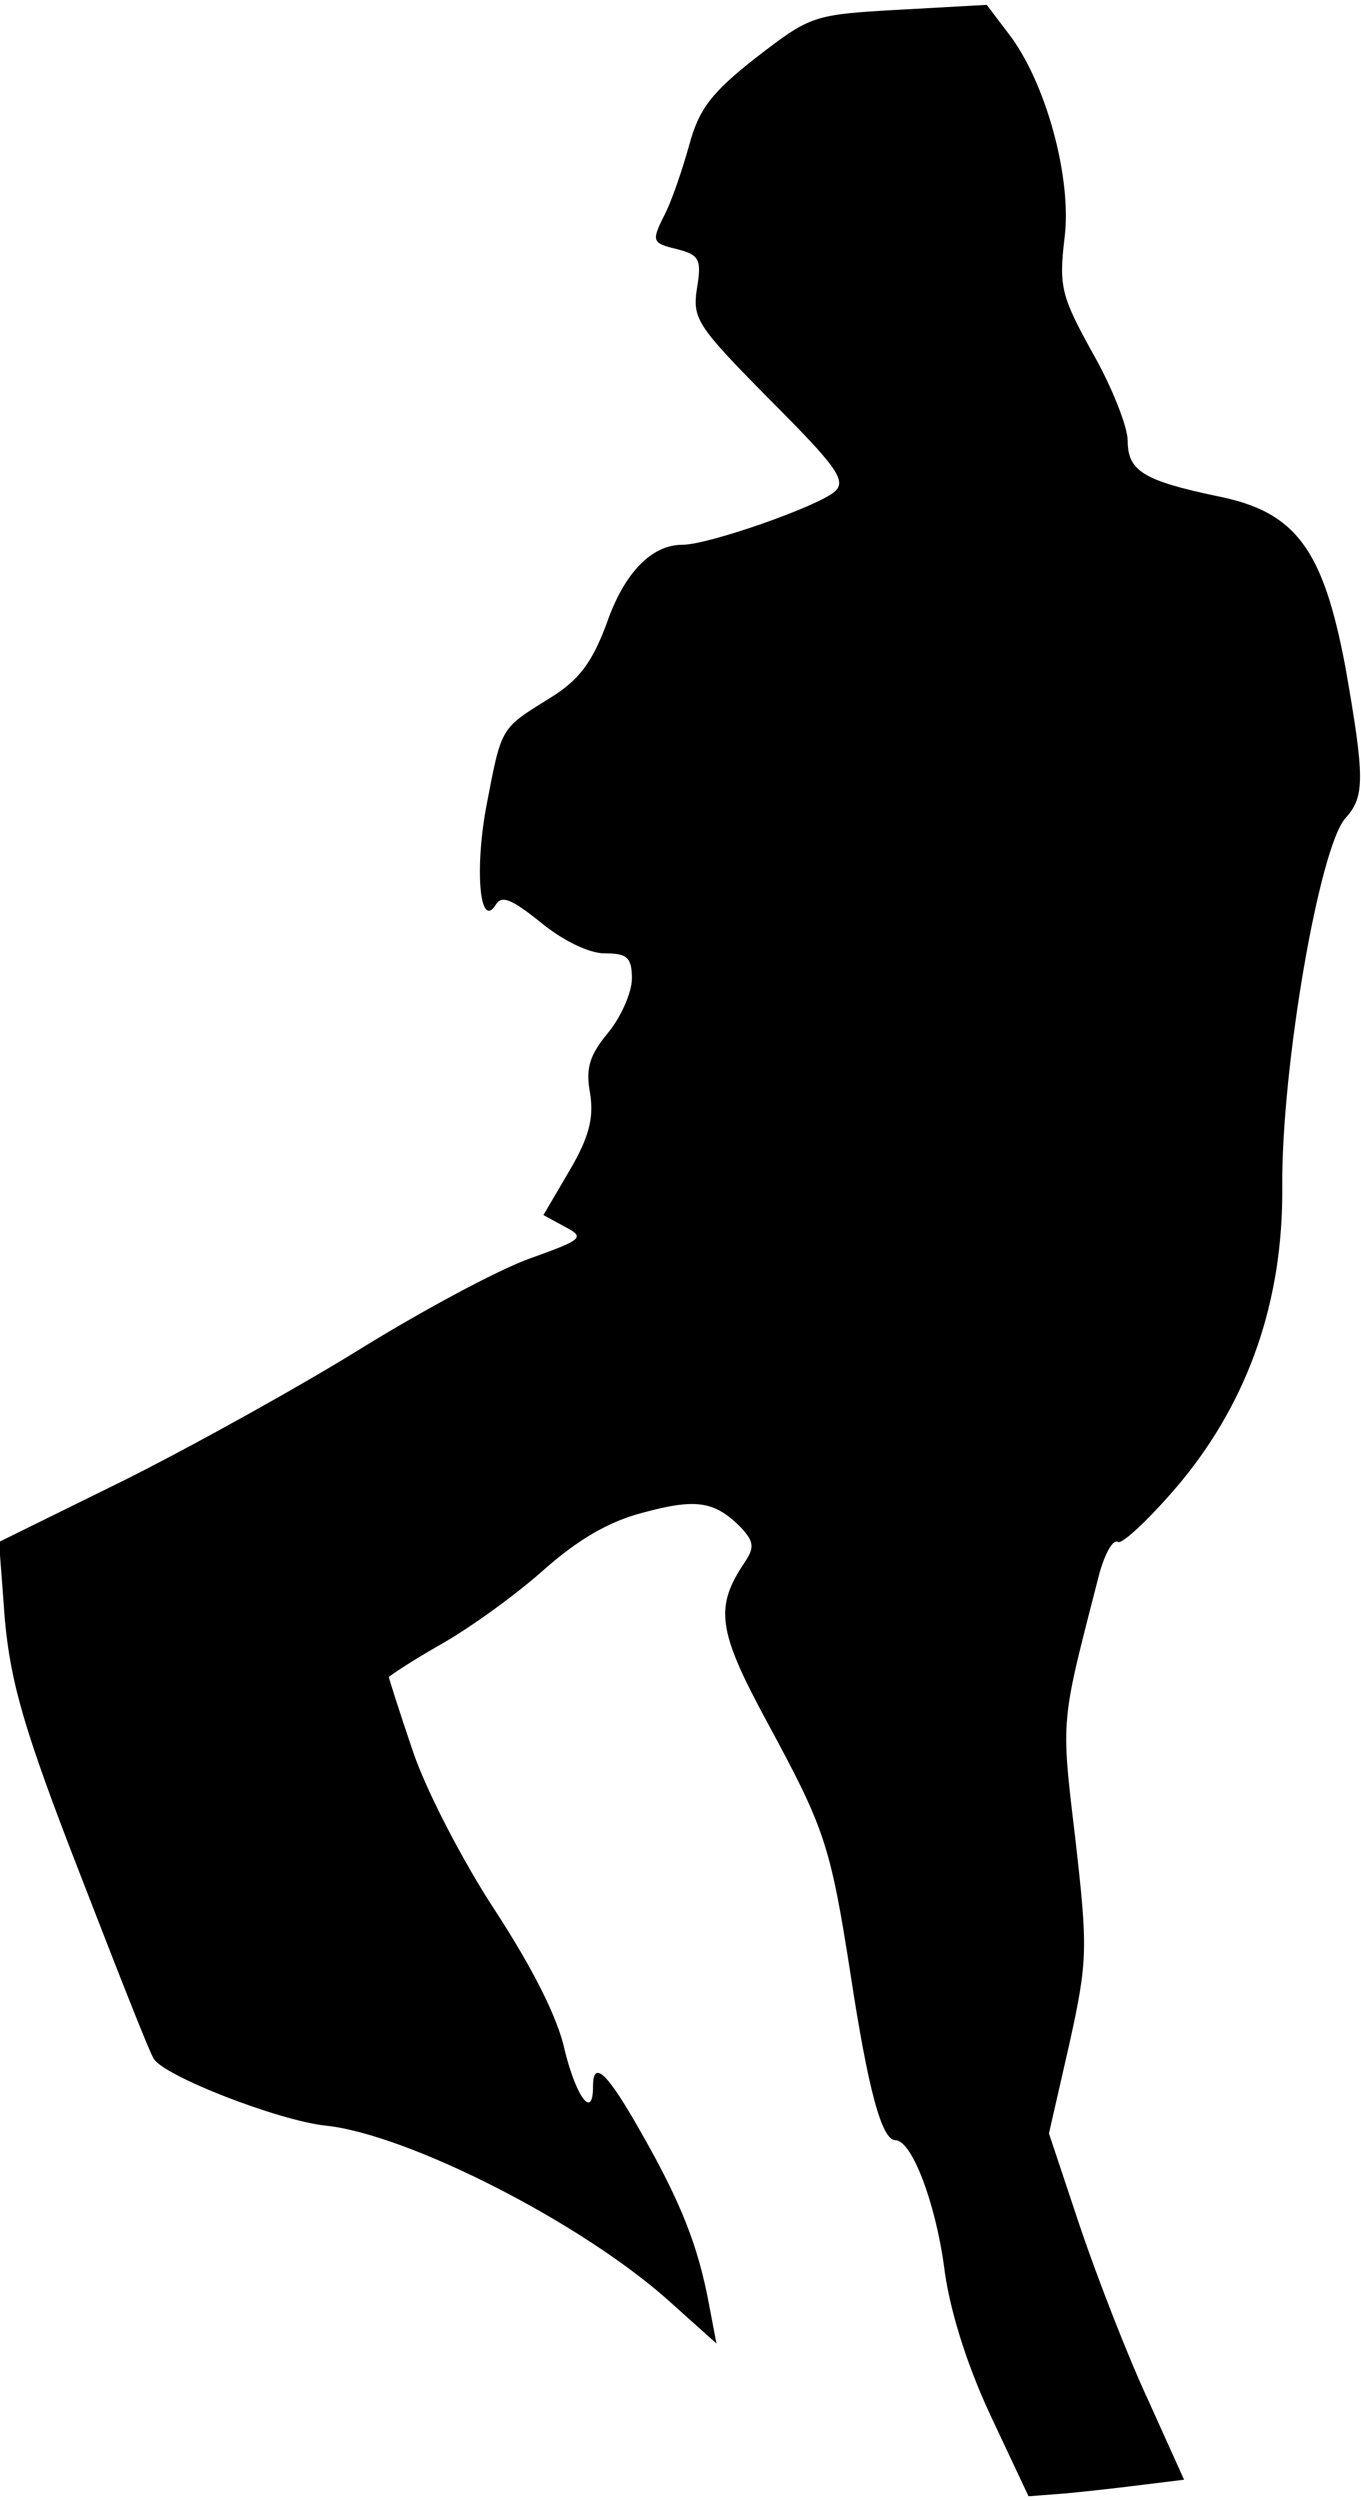 <?xml version="1.0" standalone="no"?>
<!DOCTYPE svg PUBLIC "-//W3C//DTD SVG 20010904//EN"
 "http://www.w3.org/TR/2001/REC-SVG-20010904/DTD/svg10.dtd">
<svg version="1.0" xmlns="http://www.w3.org/2000/svg"
 width="140pt" height="257pt" viewBox="0 0 140 257"
 preserveAspectRatio="xMidYMid meet">
<g transform="translate(0,257) scale(0.1,-0.1)"
fill="#000000" stroke="none">
<path fill="#000000" stroke="none" d="M925 2560 c-89 -5 -91 -6 -147 -49 -46
-36 -59 -53 -69 -90 -7 -25 -18 -58 -26 -73 -13 -26 -12 -28 13 -34 23 -6 26
-10 21 -40 -5 -32 0 -39 75 -115 68 -68 79 -83 67 -94 -16 -15 -130 -55 -157
-55 -32 0 -60 -29 -78 -81 -15 -40 -28 -58 -59 -77 -50 -31 -49 -29 -64 -107
-13 -66 -8 -132 9 -105 6 10 16 6 46 -18 23 -19 50 -32 66 -32 23 0 28 -4 28
-26 0 -14 -11 -39 -24 -55 -19 -23 -24 -36 -19 -63 4 -25 -1 -45 -21 -79 l-27
-46 22 -12 c21 -11 19 -13 -37 -33 -33 -12 -111 -54 -174 -93 -63 -39 -173
-100 -243 -135 l-128 -63 6 -80 c6 -65 20 -114 76 -258 38 -98 72 -185 77
-193 10 -18 129 -64 177 -69 85 -9 264 -100 354 -181 l48 -43 -8 42 c-11 58
-28 102 -69 174 -35 62 -50 77 -50 48 0 -34 -17 -11 -29 37 -7 34 -34 86 -71
143 -33 50 -71 123 -85 164 -14 41 -25 76 -25 77 0 1 24 17 54 34 30 17 77 51
105 76 35 31 67 50 102 59 55 15 74 12 101 -15 14 -15 14 -21 4 -36 -31 -46
-28 -70 23 -164 59 -109 65 -125 86 -260 18 -118 32 -170 46 -170 17 0 41 -64
50 -129 5 -42 22 -98 47 -152 l40 -85 39 3 c21 2 57 6 80 9 l41 5 -37 82 c-21
45 -52 125 -70 178 l-32 96 21 92 c19 86 19 98 6 212 -15 126 -15 116 25 272
6 21 14 35 19 32 4 -3 34 25 65 62 70 85 105 187 104 303 -1 122 38 349 65
379 20 22 20 41 0 155 -23 122 -51 160 -132 176 -76 16 -92 26 -92 57 0 14
-16 55 -36 90 -32 58 -35 68 -29 118 8 61 -19 161 -58 211 l-22 29 -90 -5z"/>
</g>
</svg>
